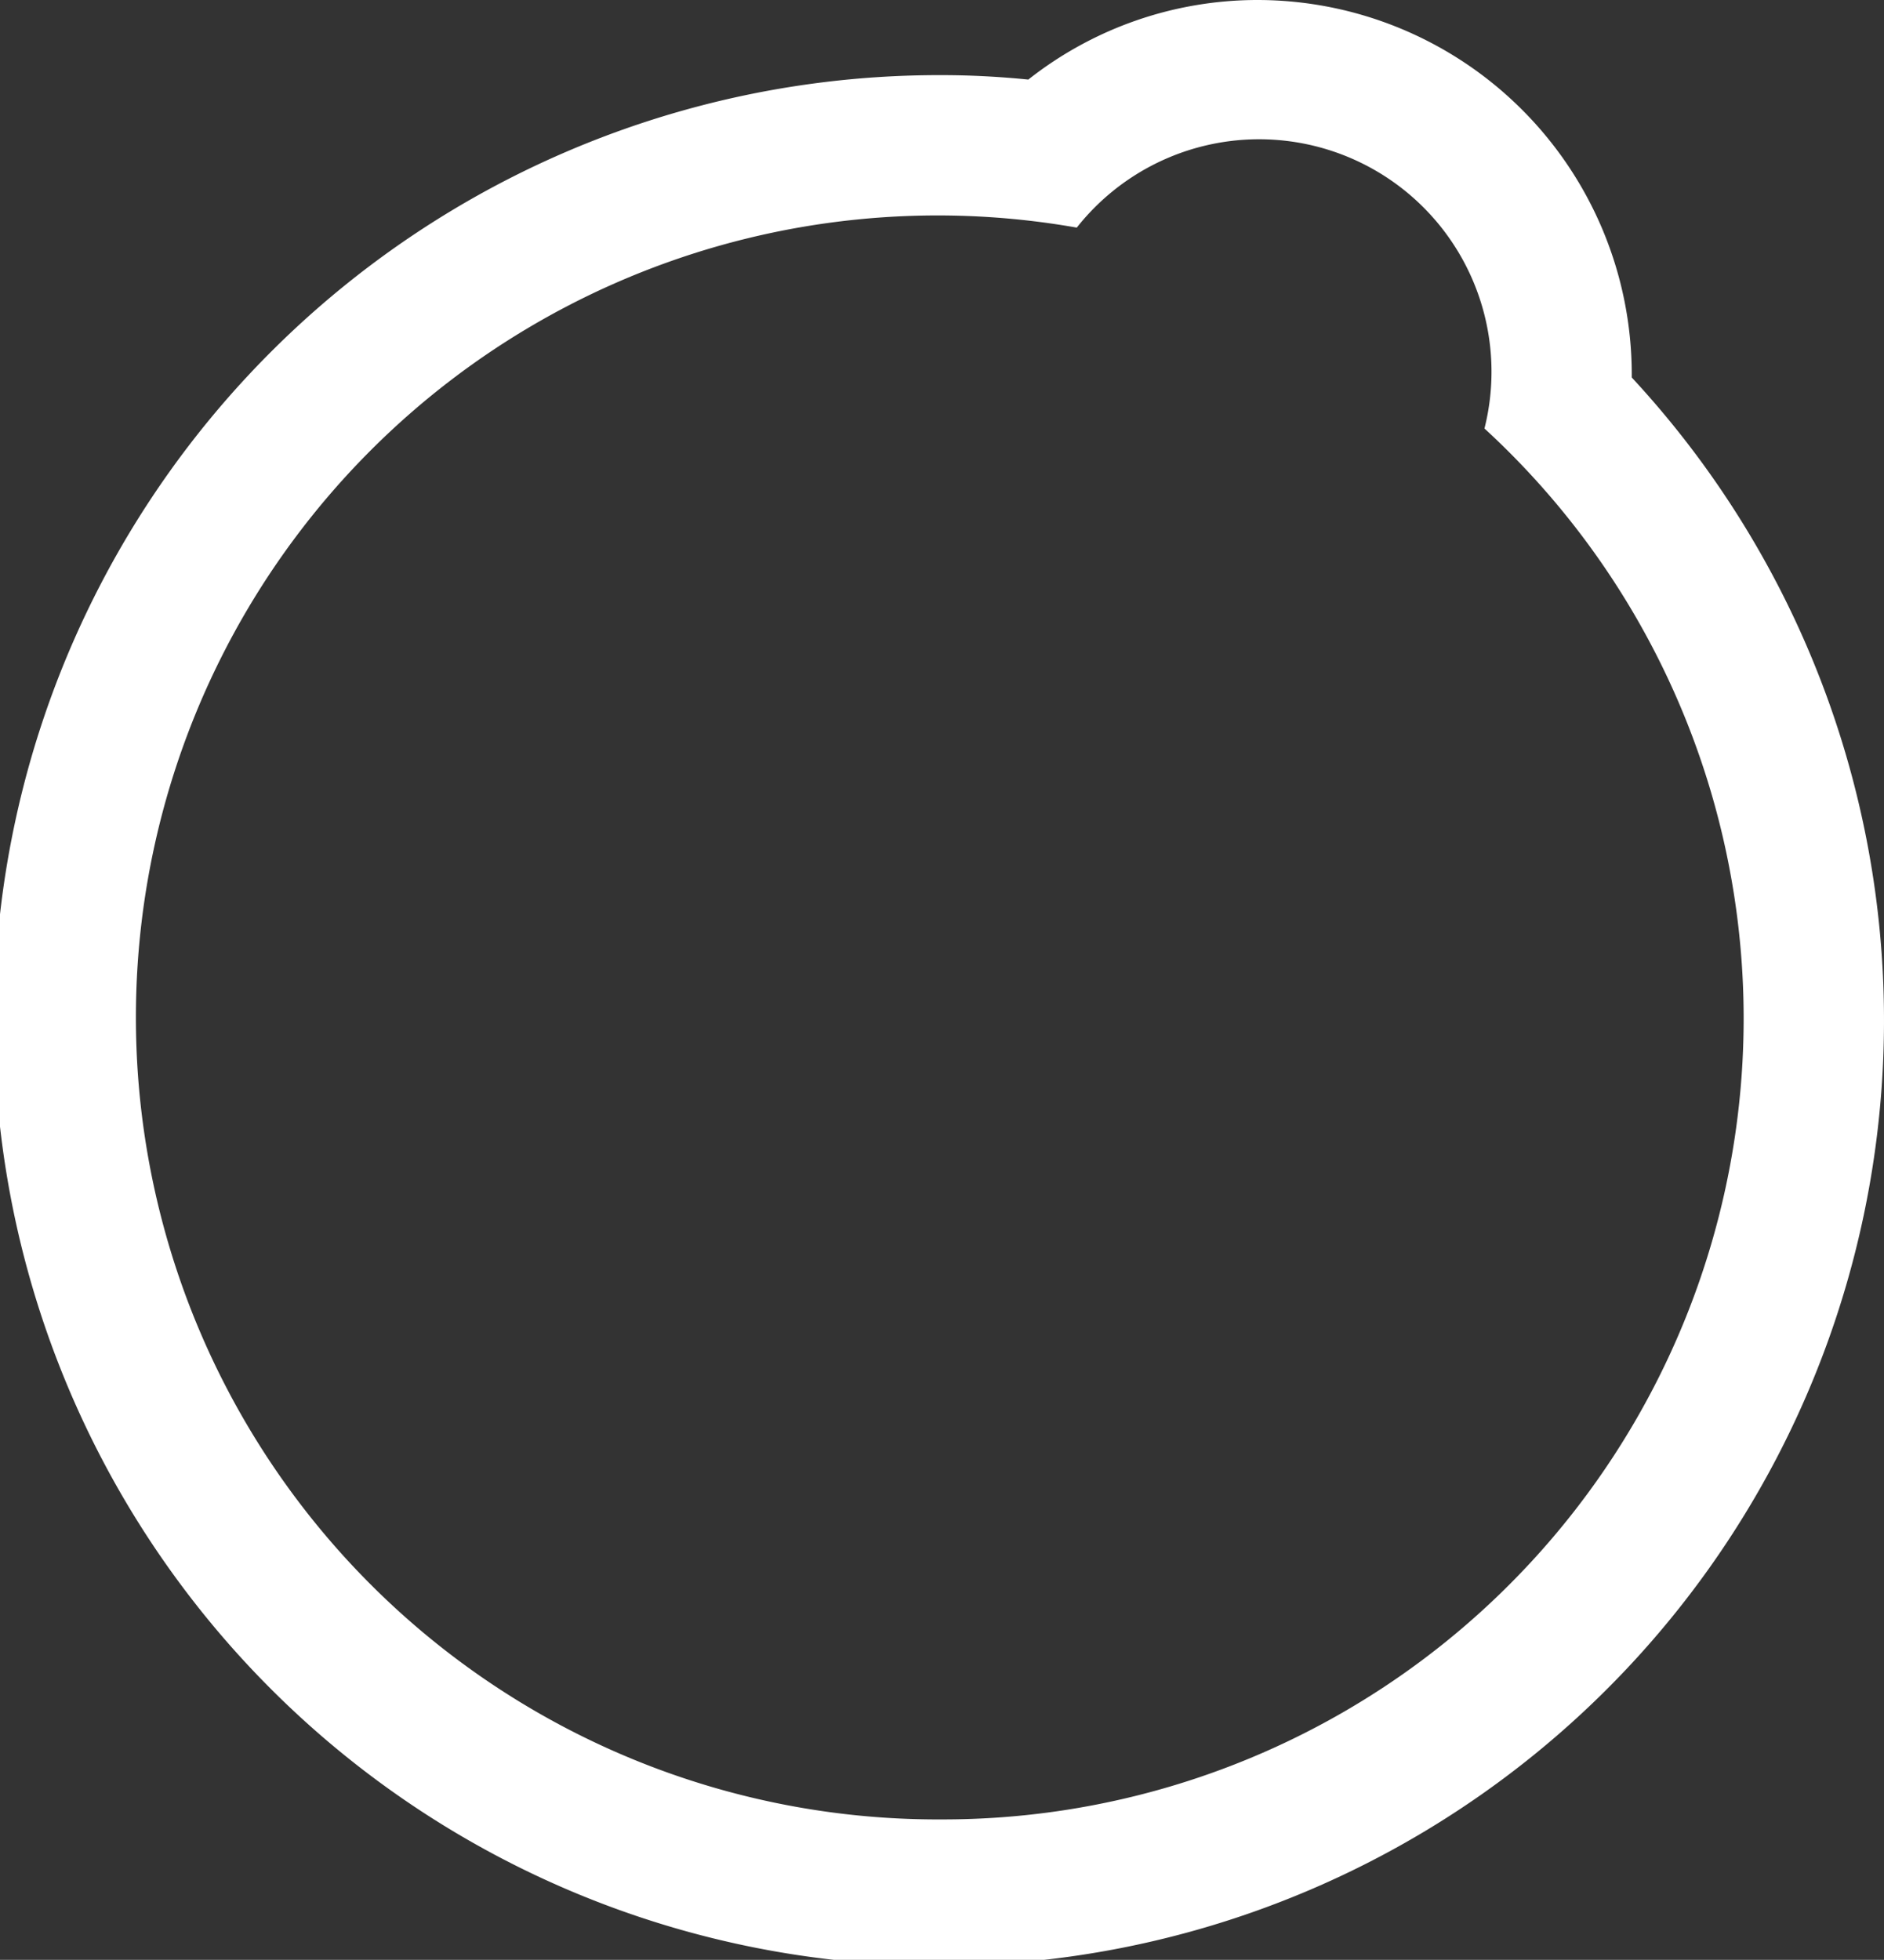 <svg xmlns="http://www.w3.org/2000/svg" width="160.264" height="166.66" viewBox="0 0 160.264 166.66">
  <rect x="0" y="0" width="160.264" height="166.66" fill="#333333" stroke="none"/>
  <path id="Path_6" data-name="Path 6" d="M255.582,142.495v-.28a31.859,31.859,0,0,0-31.827-31.821,31.491,31.491,0,0,0-19.506,6.766c-2.524-.251-4.953-.376-7.345-.376a80.386,80.386,0,1,0,58.678,25.711ZM196.9,265.114A68.2,68.2,0,1,1,208.372,129.75a19.768,19.768,0,0,1,34.68,17.083A68.109,68.109,0,0,1,196.9,265.114Z" transform="translate(-116.775 -110.394)" fill="#fff"/>
</svg>

